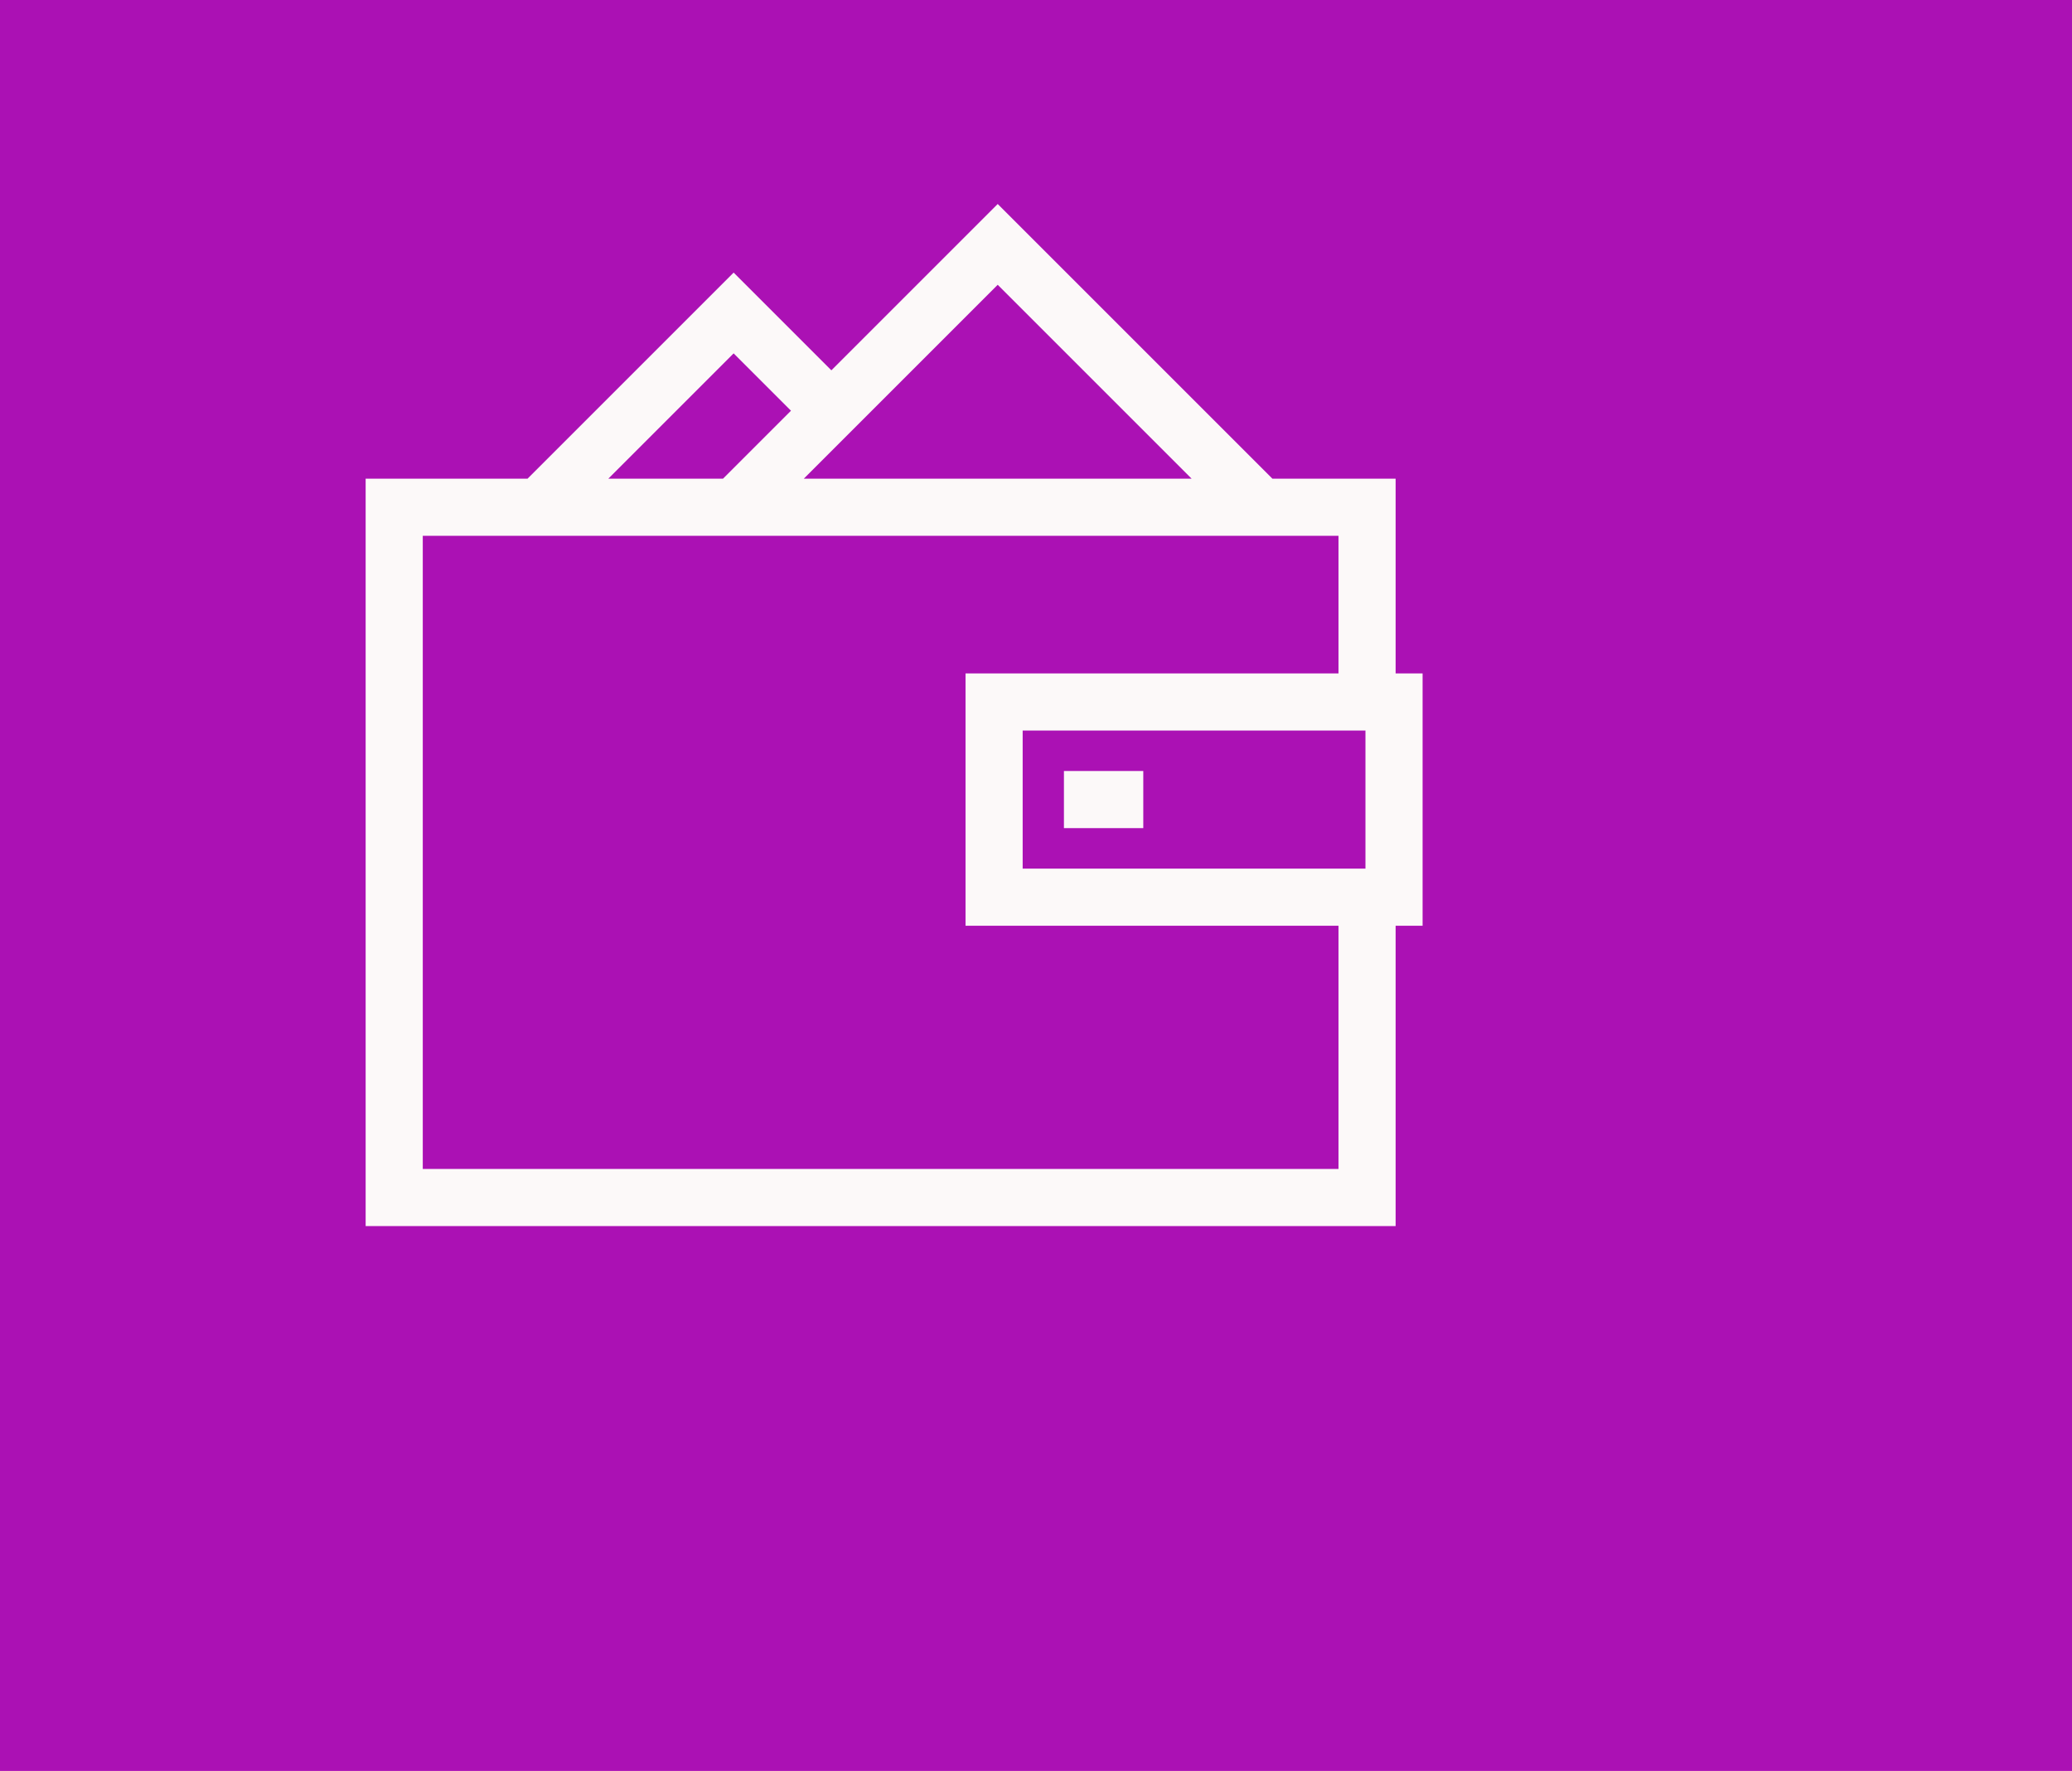 <svg width="544" height="465" viewBox="0 0 544 465" fill="none" xmlns="http://www.w3.org/2000/svg">
<rect width="544" height="465" fill="#AB11B4"/>
<g clip-path="url(#clip0_0_1)">
<path d="M373.5 176.817H366.417V125.687H334.071L261.946 53.563L218.275 97.234L192.617 71.574L138.503 125.688H96V321.938H366.417V243.068H373.5V176.817ZM312.858 125.688H211.034L261.946 74.776L312.858 125.688ZM192.617 92.787L207.67 107.84L189.821 125.688H159.716L192.617 92.787ZM351.417 306.938H111V140.688H351.417V176.818H253.5V243.068H351.417V306.938ZM358.5 228.067H268.5V191.817H358.5V228.067Z" fill="#FCF9F9"/>
<path d="M300.166 202.442H279.333V217.442H300.166V202.442Z" fill="#FCF9F9"/>
</g>
<defs>
<clipPath id="clip0_0_1">
<rect width="277.5" height="277.5" fill="white" transform="translate(96 49)"/>
</clipPath>
</defs>
</svg>
